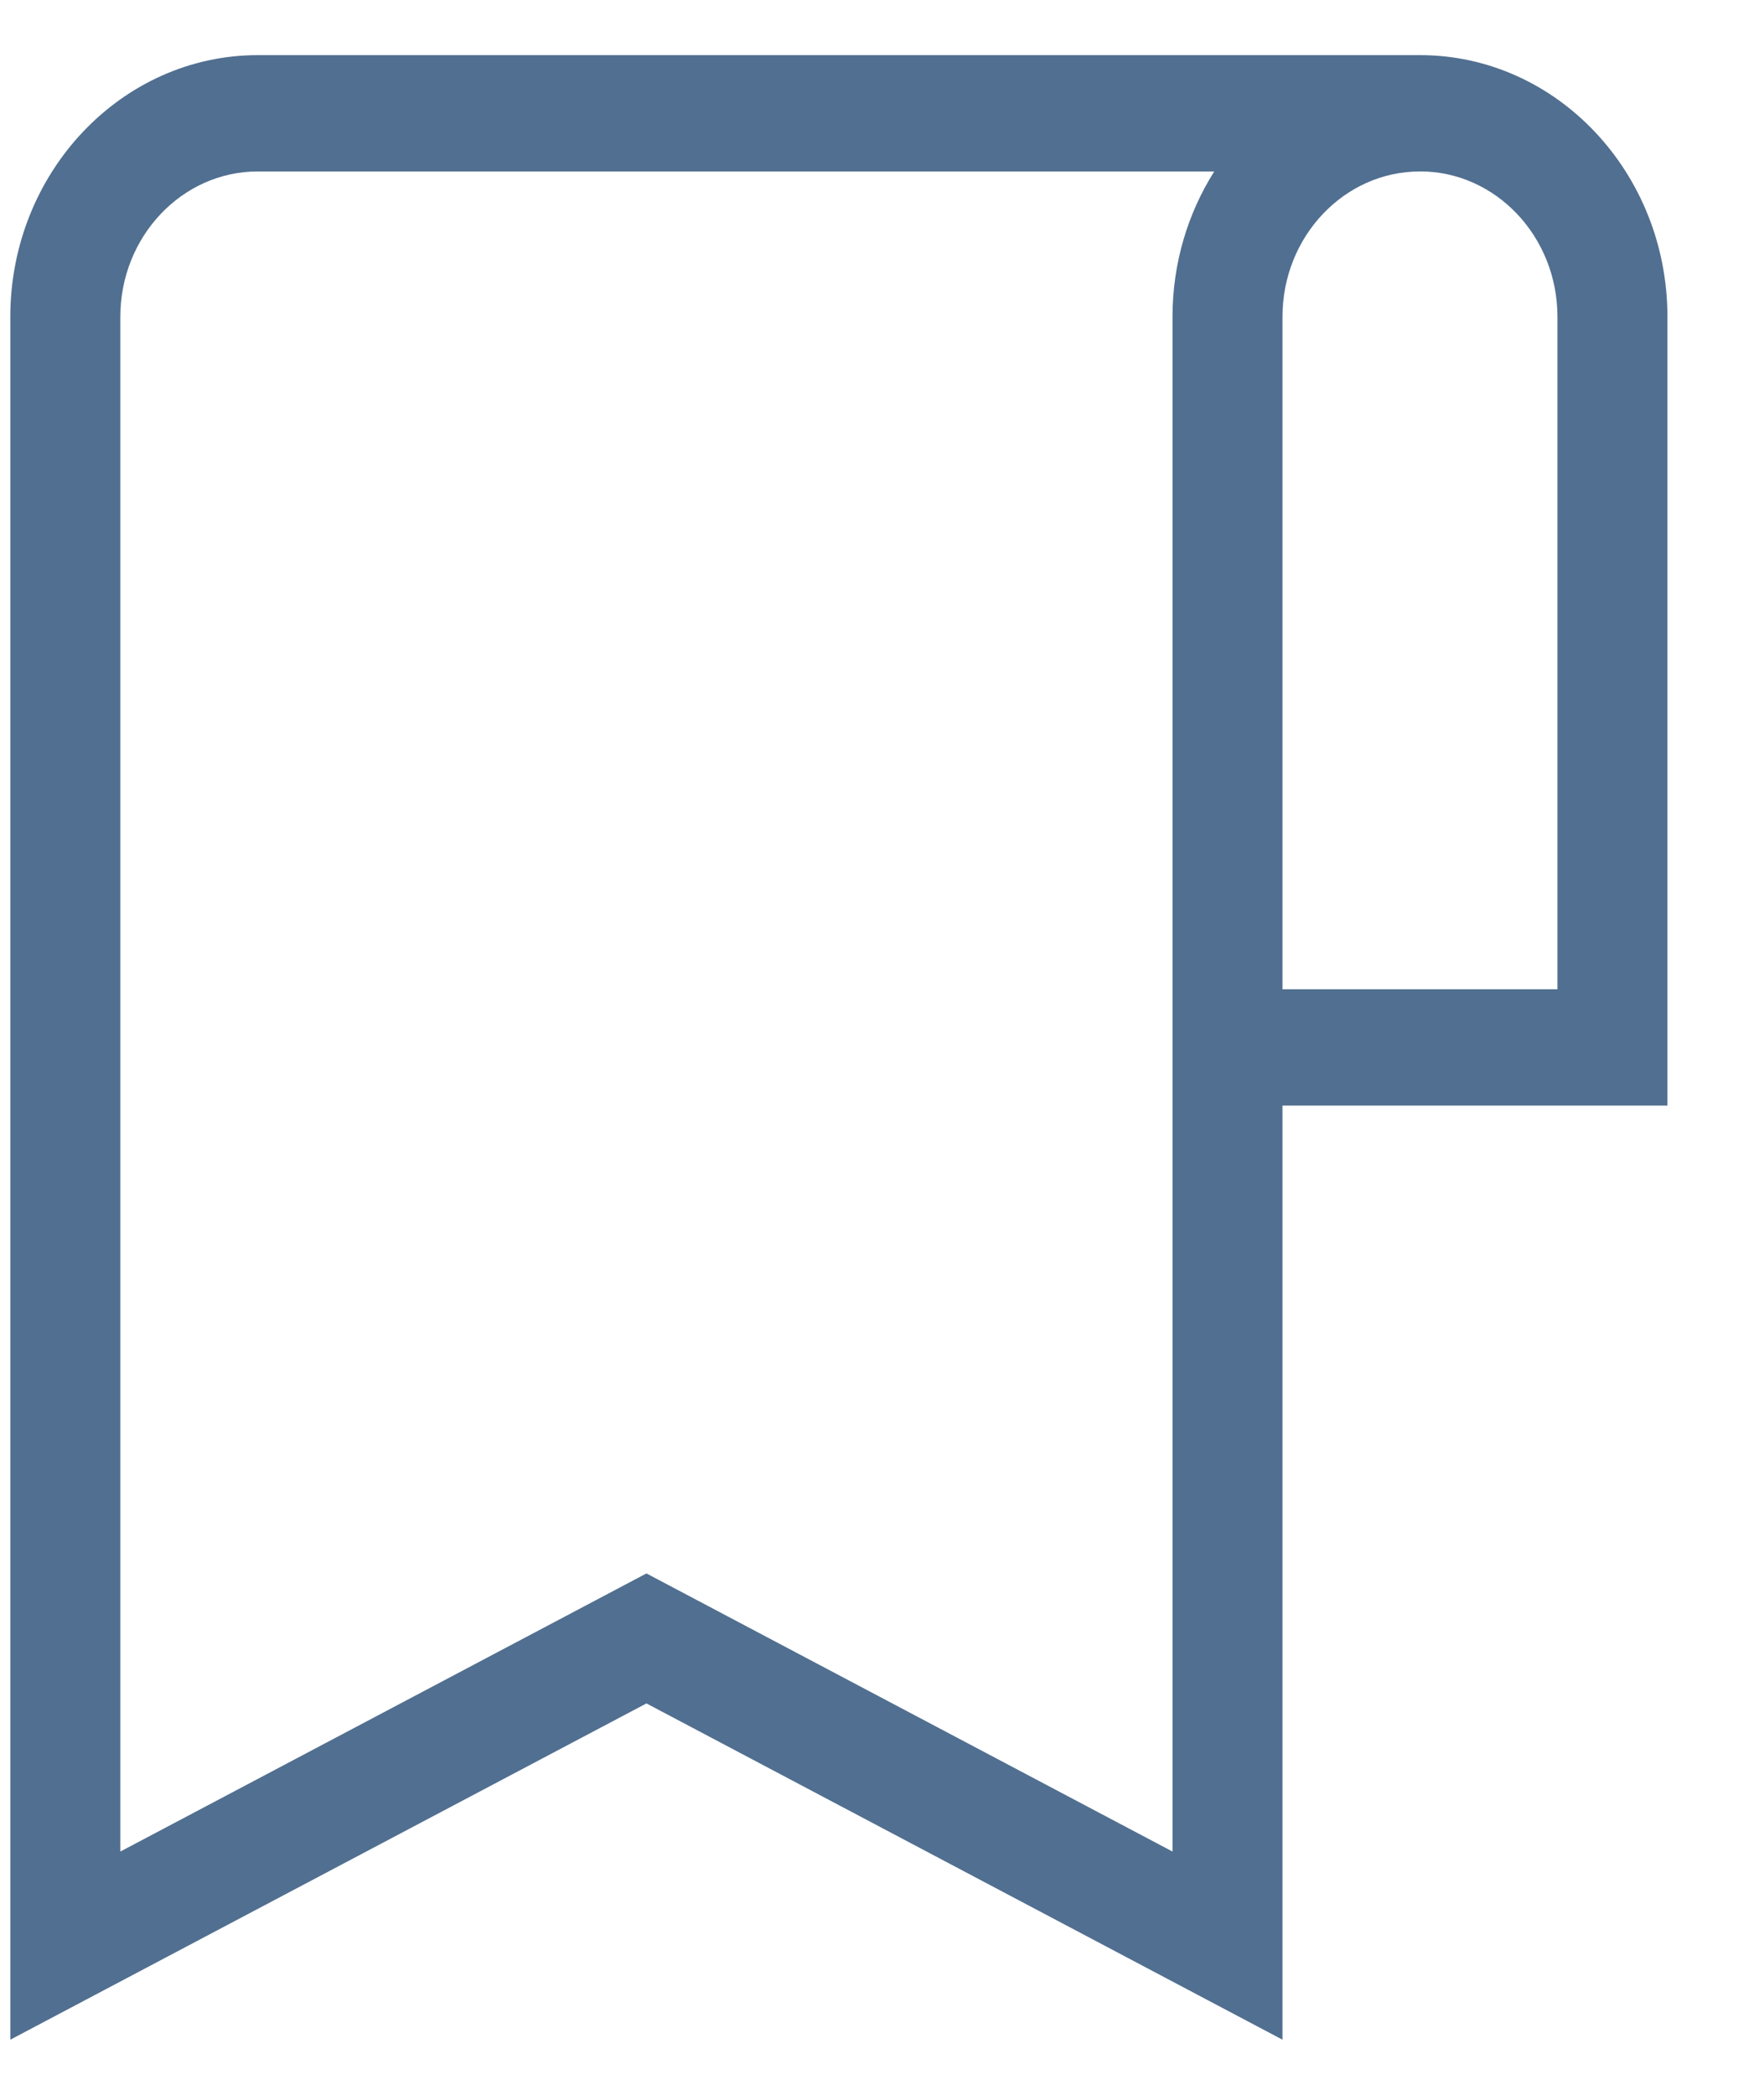 <svg xmlns="http://www.w3.org/2000/svg" width="32" height="38" viewBox="0 0 32 38">
    <defs>
        <filter id="z4grto9mla">
            <feColorMatrix in="SourceGraphic" values="0 0 0 0 0.62 0 0 0 0 0.627 0 0 0 0 0.647 0 0 0 1 0"/>
        </filter>
    </defs>
    <g fill="none" fill-rule="evenodd" filter="url(#z4grto9mla)" transform="translate(-5 -1)">
        <path fill="#516F90" d="M30.76 2c2.475 0 4.488 2.13 4.488 4.746v14.309h-6.983V38l-11.538-6.1L5.187 38V6.746C5.188 4.13 7.203 2 9.678 2zm-3.732 2.11H9.677c-1.375 0-2.494 1.182-2.494 2.636v27.841l9.544-5.045 9.543 5.045V6.747c0-.976.28-1.883.758-2.638zm3.731 0c-1.375 0-2.494 1.182-2.494 2.636v12.2h4.988v-12.2c0-1.454-1.118-2.637-2.494-2.637z"/>
    </g>
</svg>
